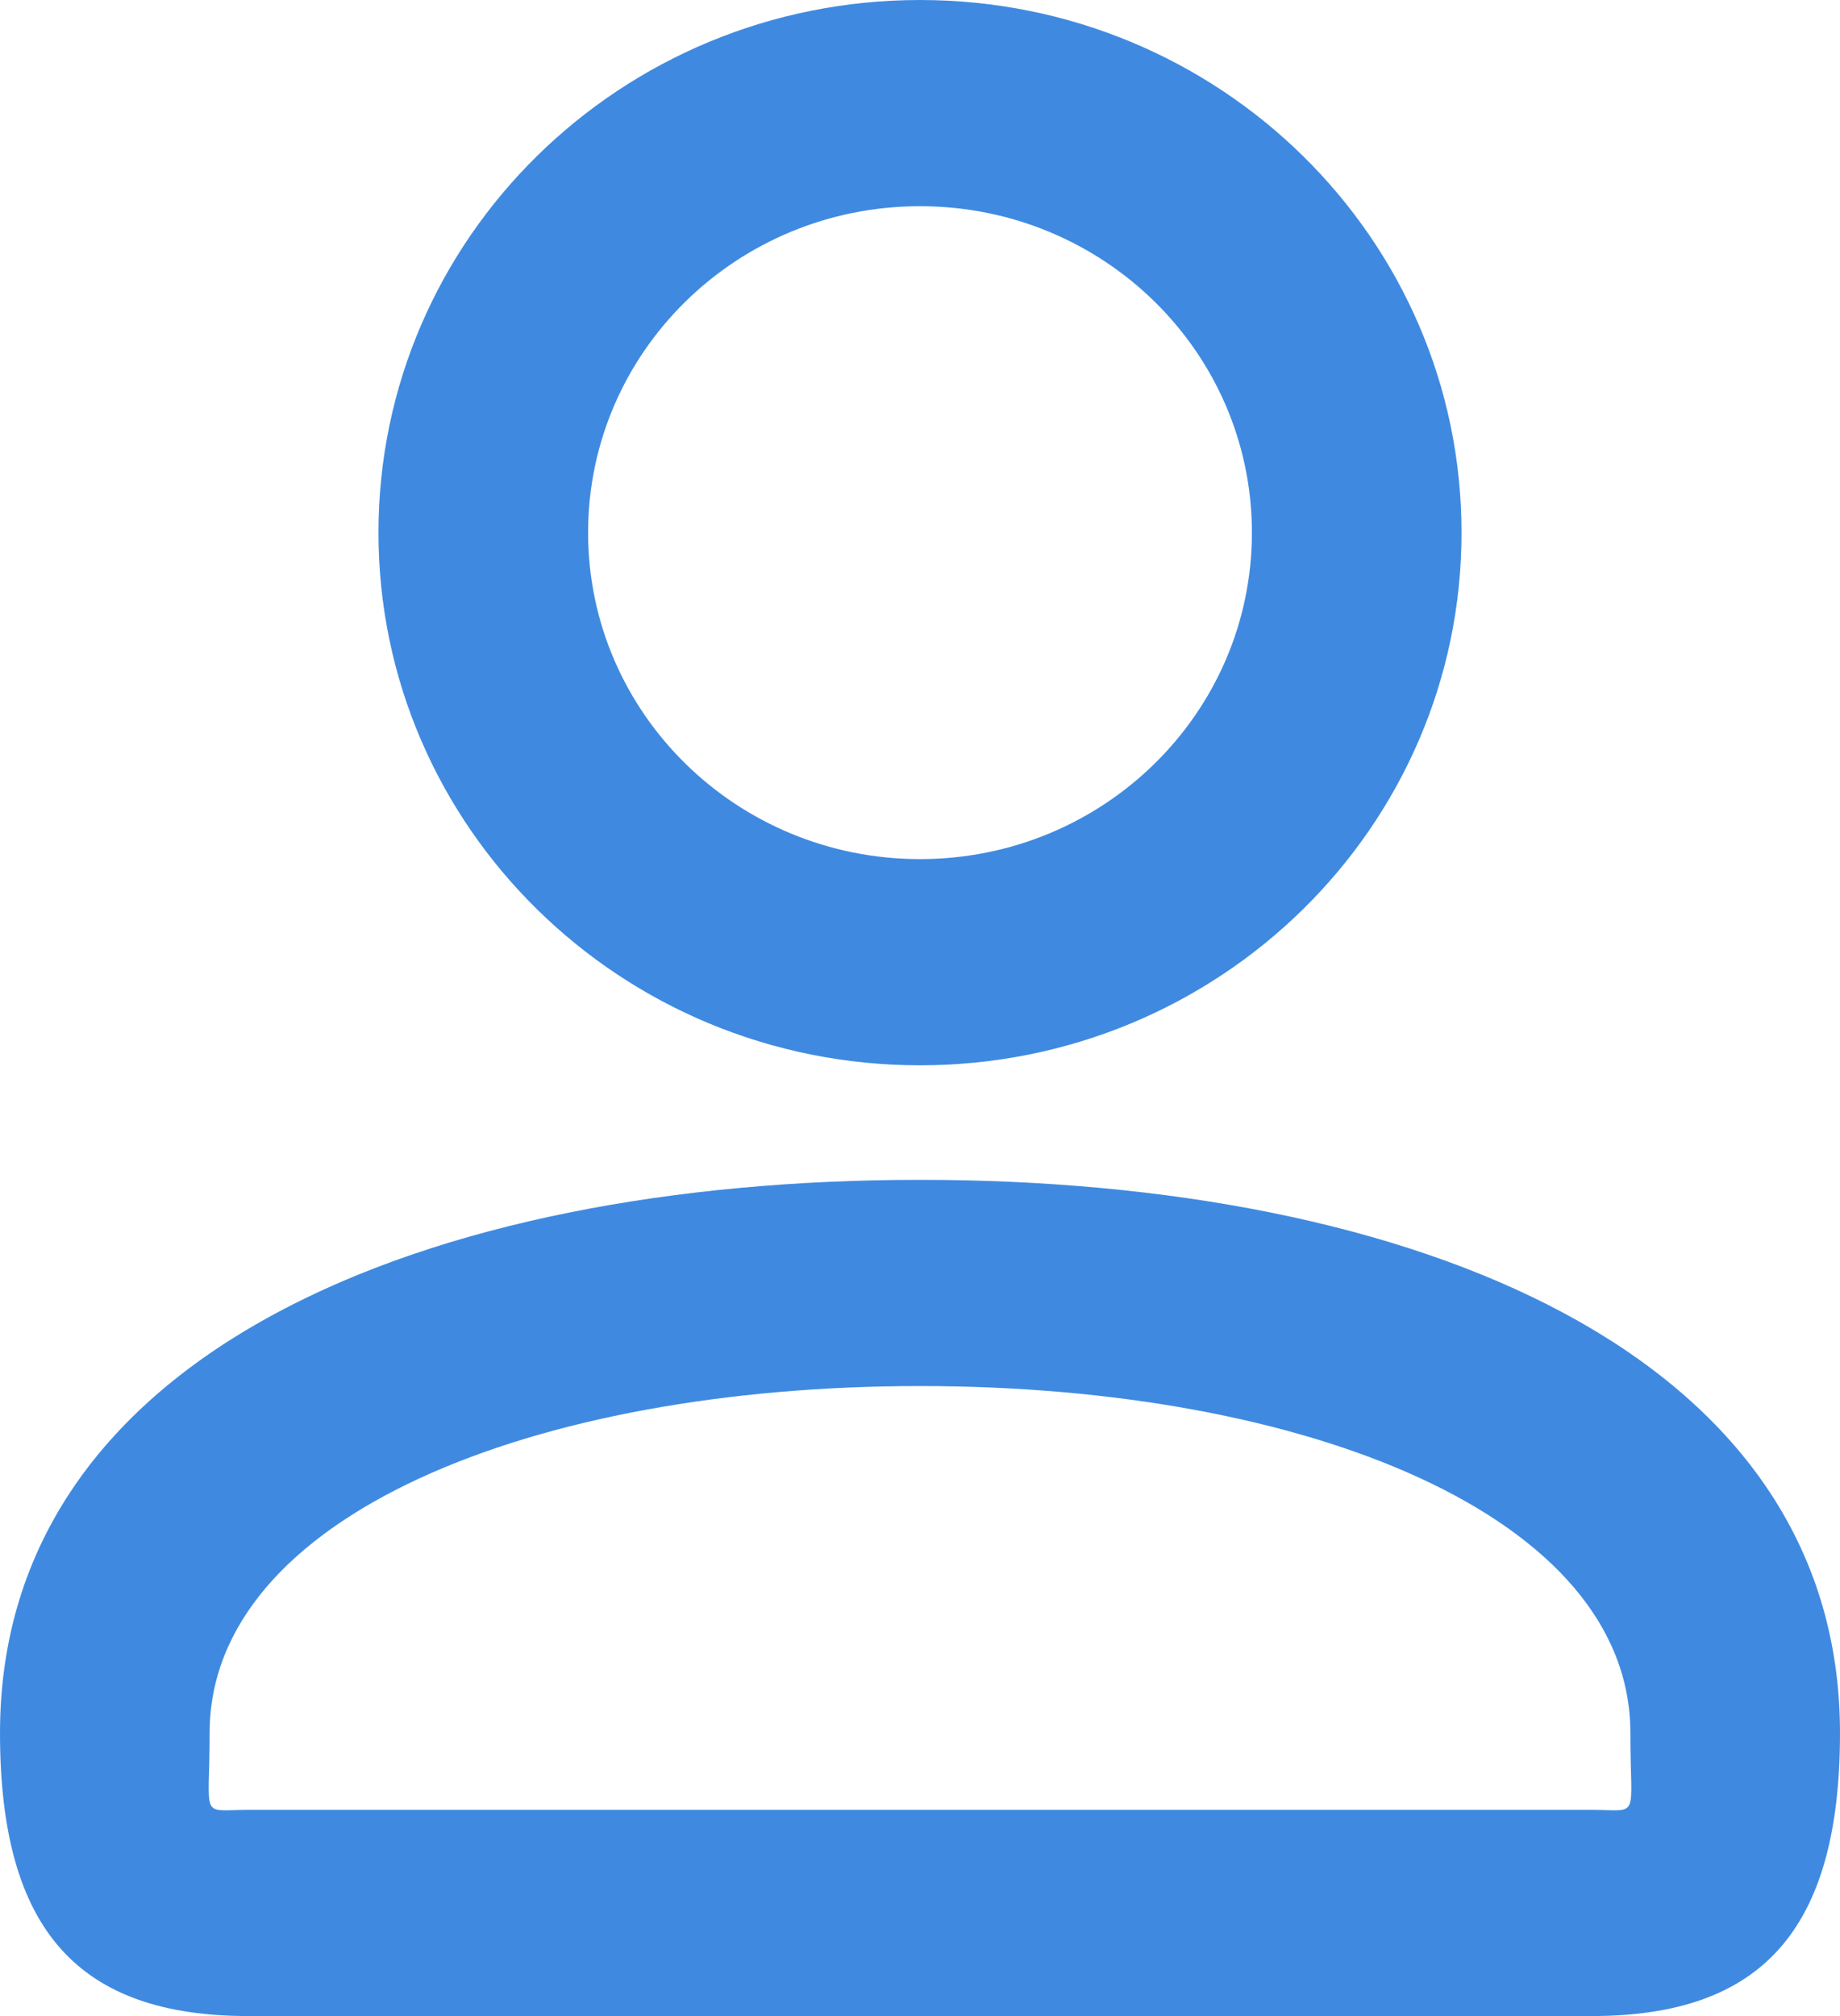<svg width="42" height="46" viewBox="0 0 42 46" fill="none" xmlns="http://www.w3.org/2000/svg">
<path d="M28.576 12.153C28.576 8.037 25.186 4.705 21 4.705C16.814 4.705 13.424 8.037 13.424 12.153C13.424 16.269 16.814 19.602 21 19.602C25.186 19.602 28.576 16.269 28.576 12.153ZM33.361 12.153C33.361 18.868 27.829 24.307 21 24.307C14.171 24.307 8.639 18.868 8.639 12.153C8.639 5.439 14.171 0 21 0C27.829 0 33.361 5.439 33.361 12.153ZM4.785 39.541C4.785 41.55 4.544 41.295 5.676 41.295H36.324C37.456 41.295 37.215 41.55 37.215 39.541C37.215 34.594 29.83 31.625 21 31.625C12.17 31.625 4.785 34.594 4.785 39.541ZM0 39.541C0 30.846 9.763 26.92 21 26.92C32.237 26.92 42 30.846 42 39.541C42 44.077 40.178 46 36.324 46H5.676C1.822 46 0 44.077 0 39.541Z" fill="#3F8AE0"/>
</svg>
